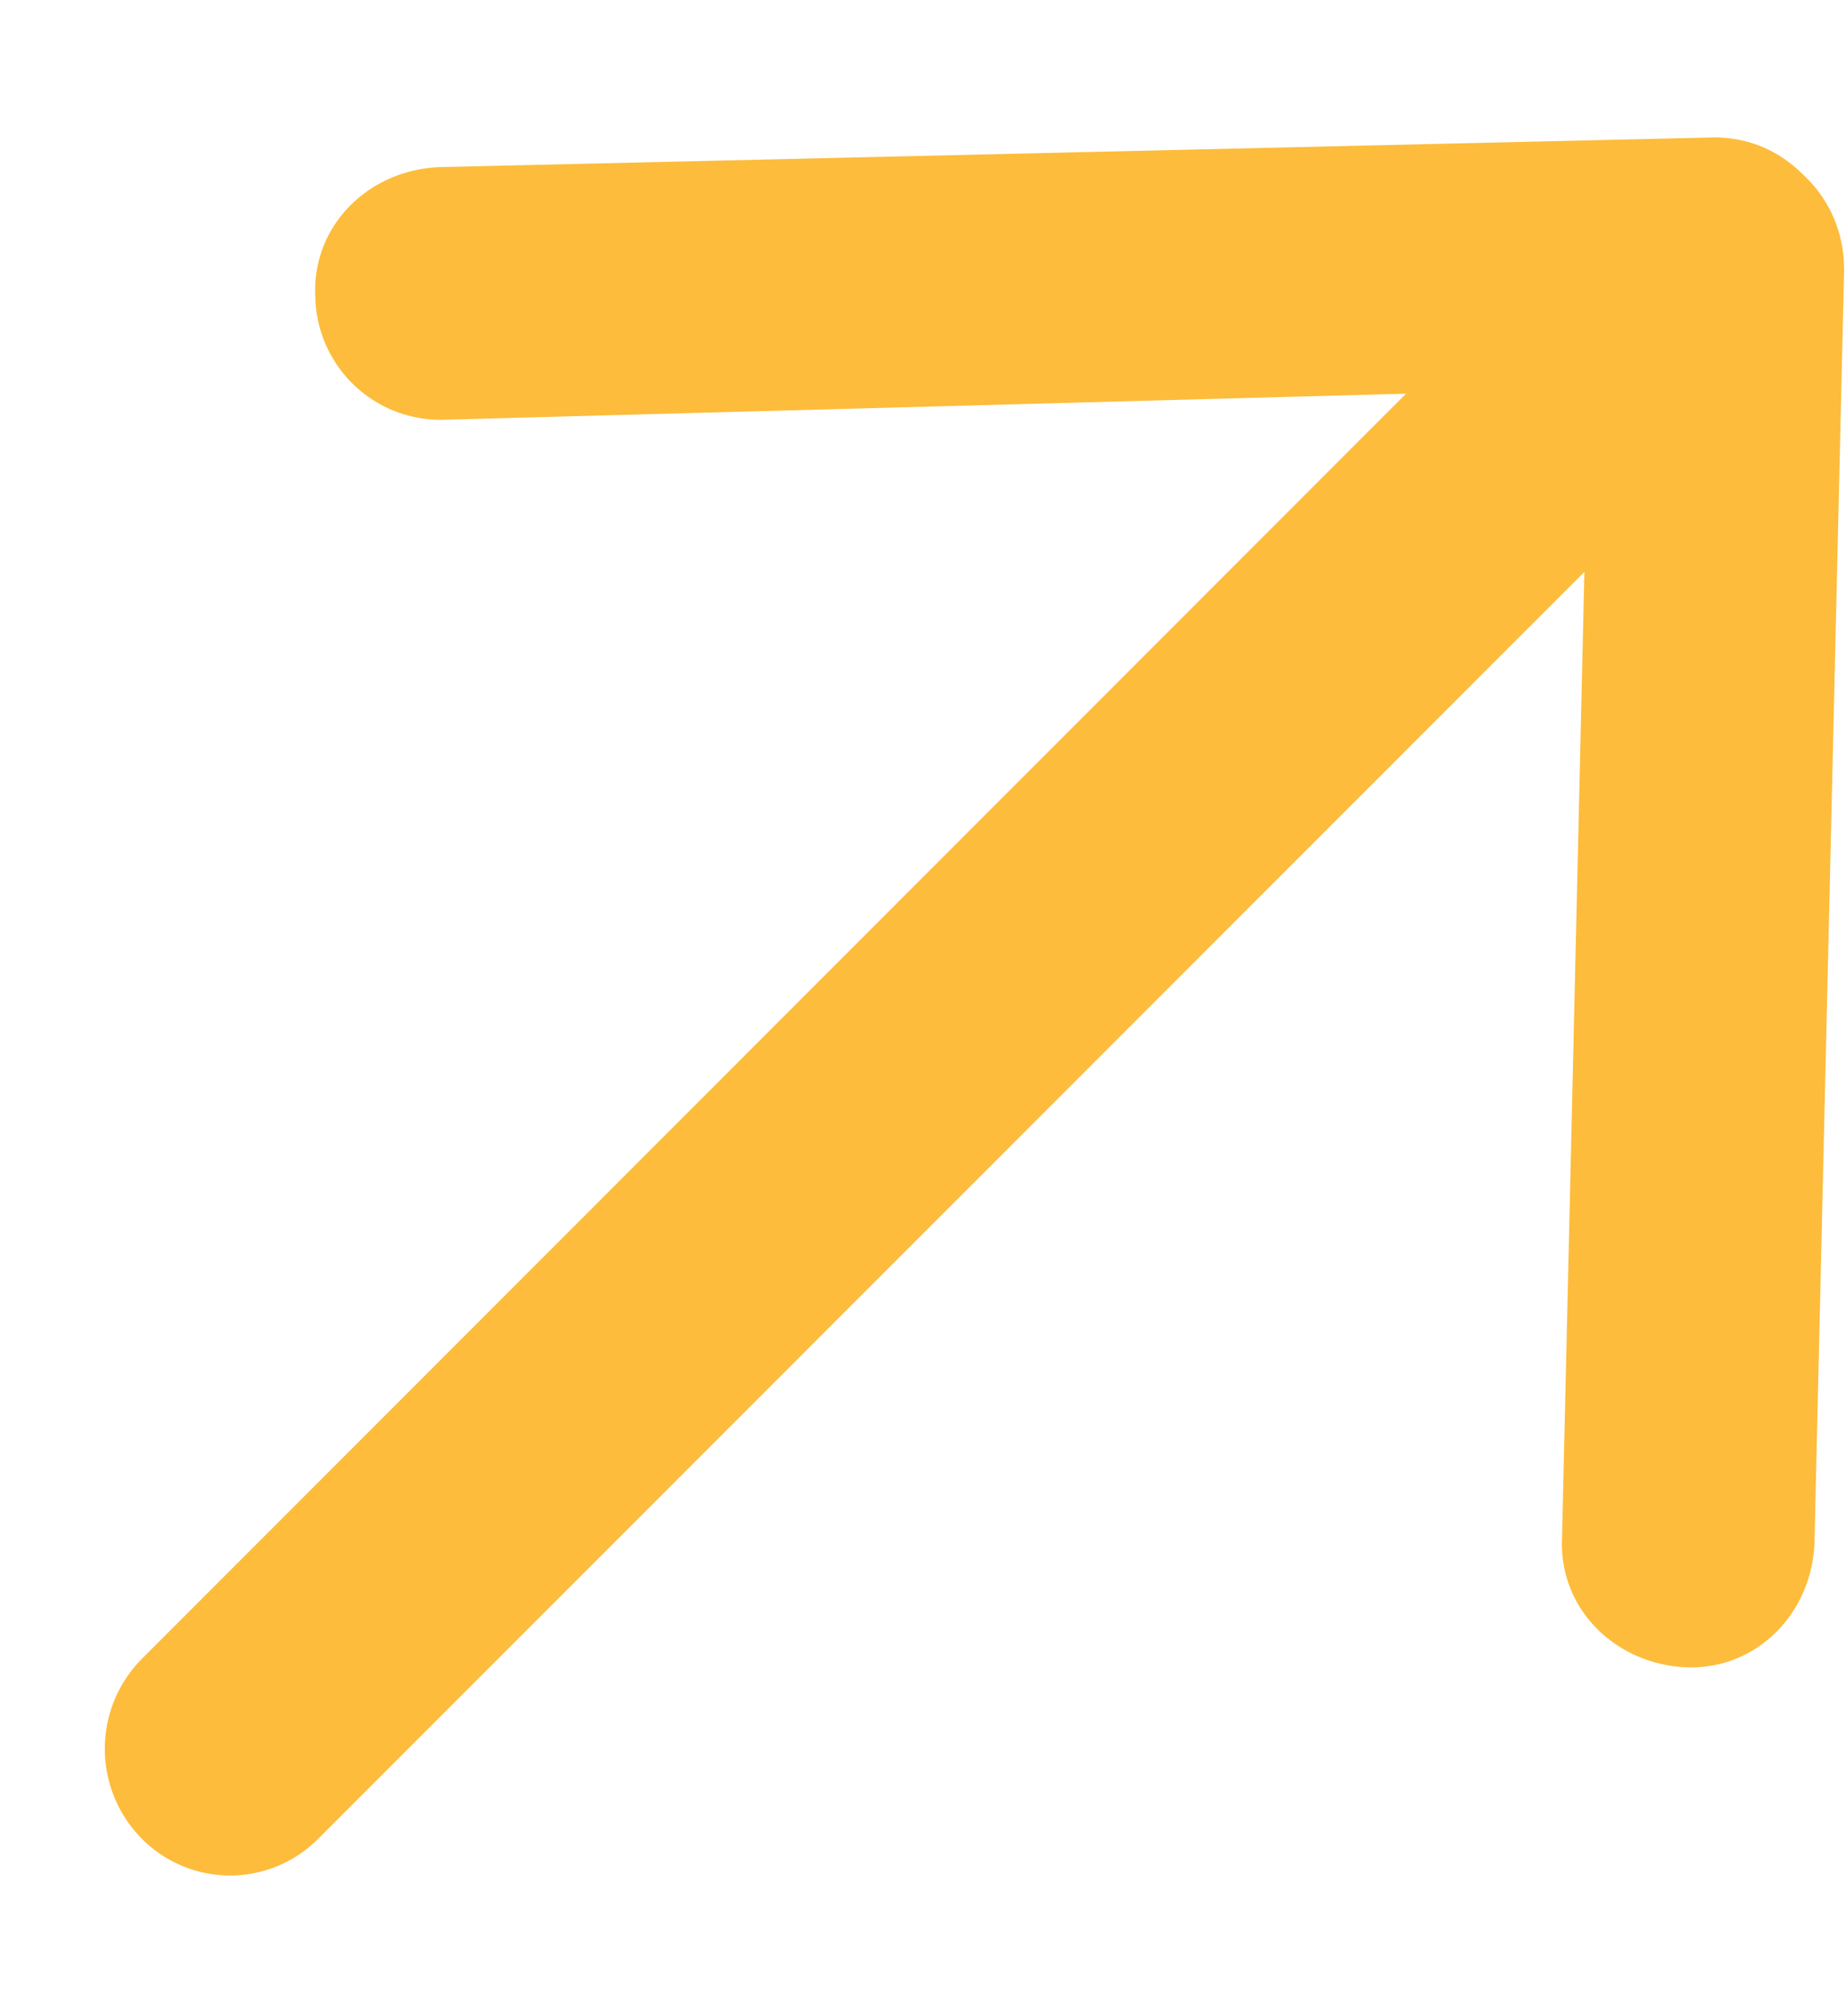 <svg width="11" height="12" fill="none" xmlns="http://www.w3.org/2000/svg"><path d="M10.983 1.592l-.177 7.601c-.022.42-.354.751-.773.73-.42-.023-.752-.354-.73-.774l.133-5.745L1.9 10.939a.74.74 0 01-1.06 0 .76.76 0 010-1.061l7.534-7.535-5.723.155a.746.746 0 01-.773-.73c-.022-.42.309-.75.729-.773l7.601-.177c.221 0 .398.089.53.221a.753.753 0 01.244.553z" fill="#FDBC3B"/></svg>